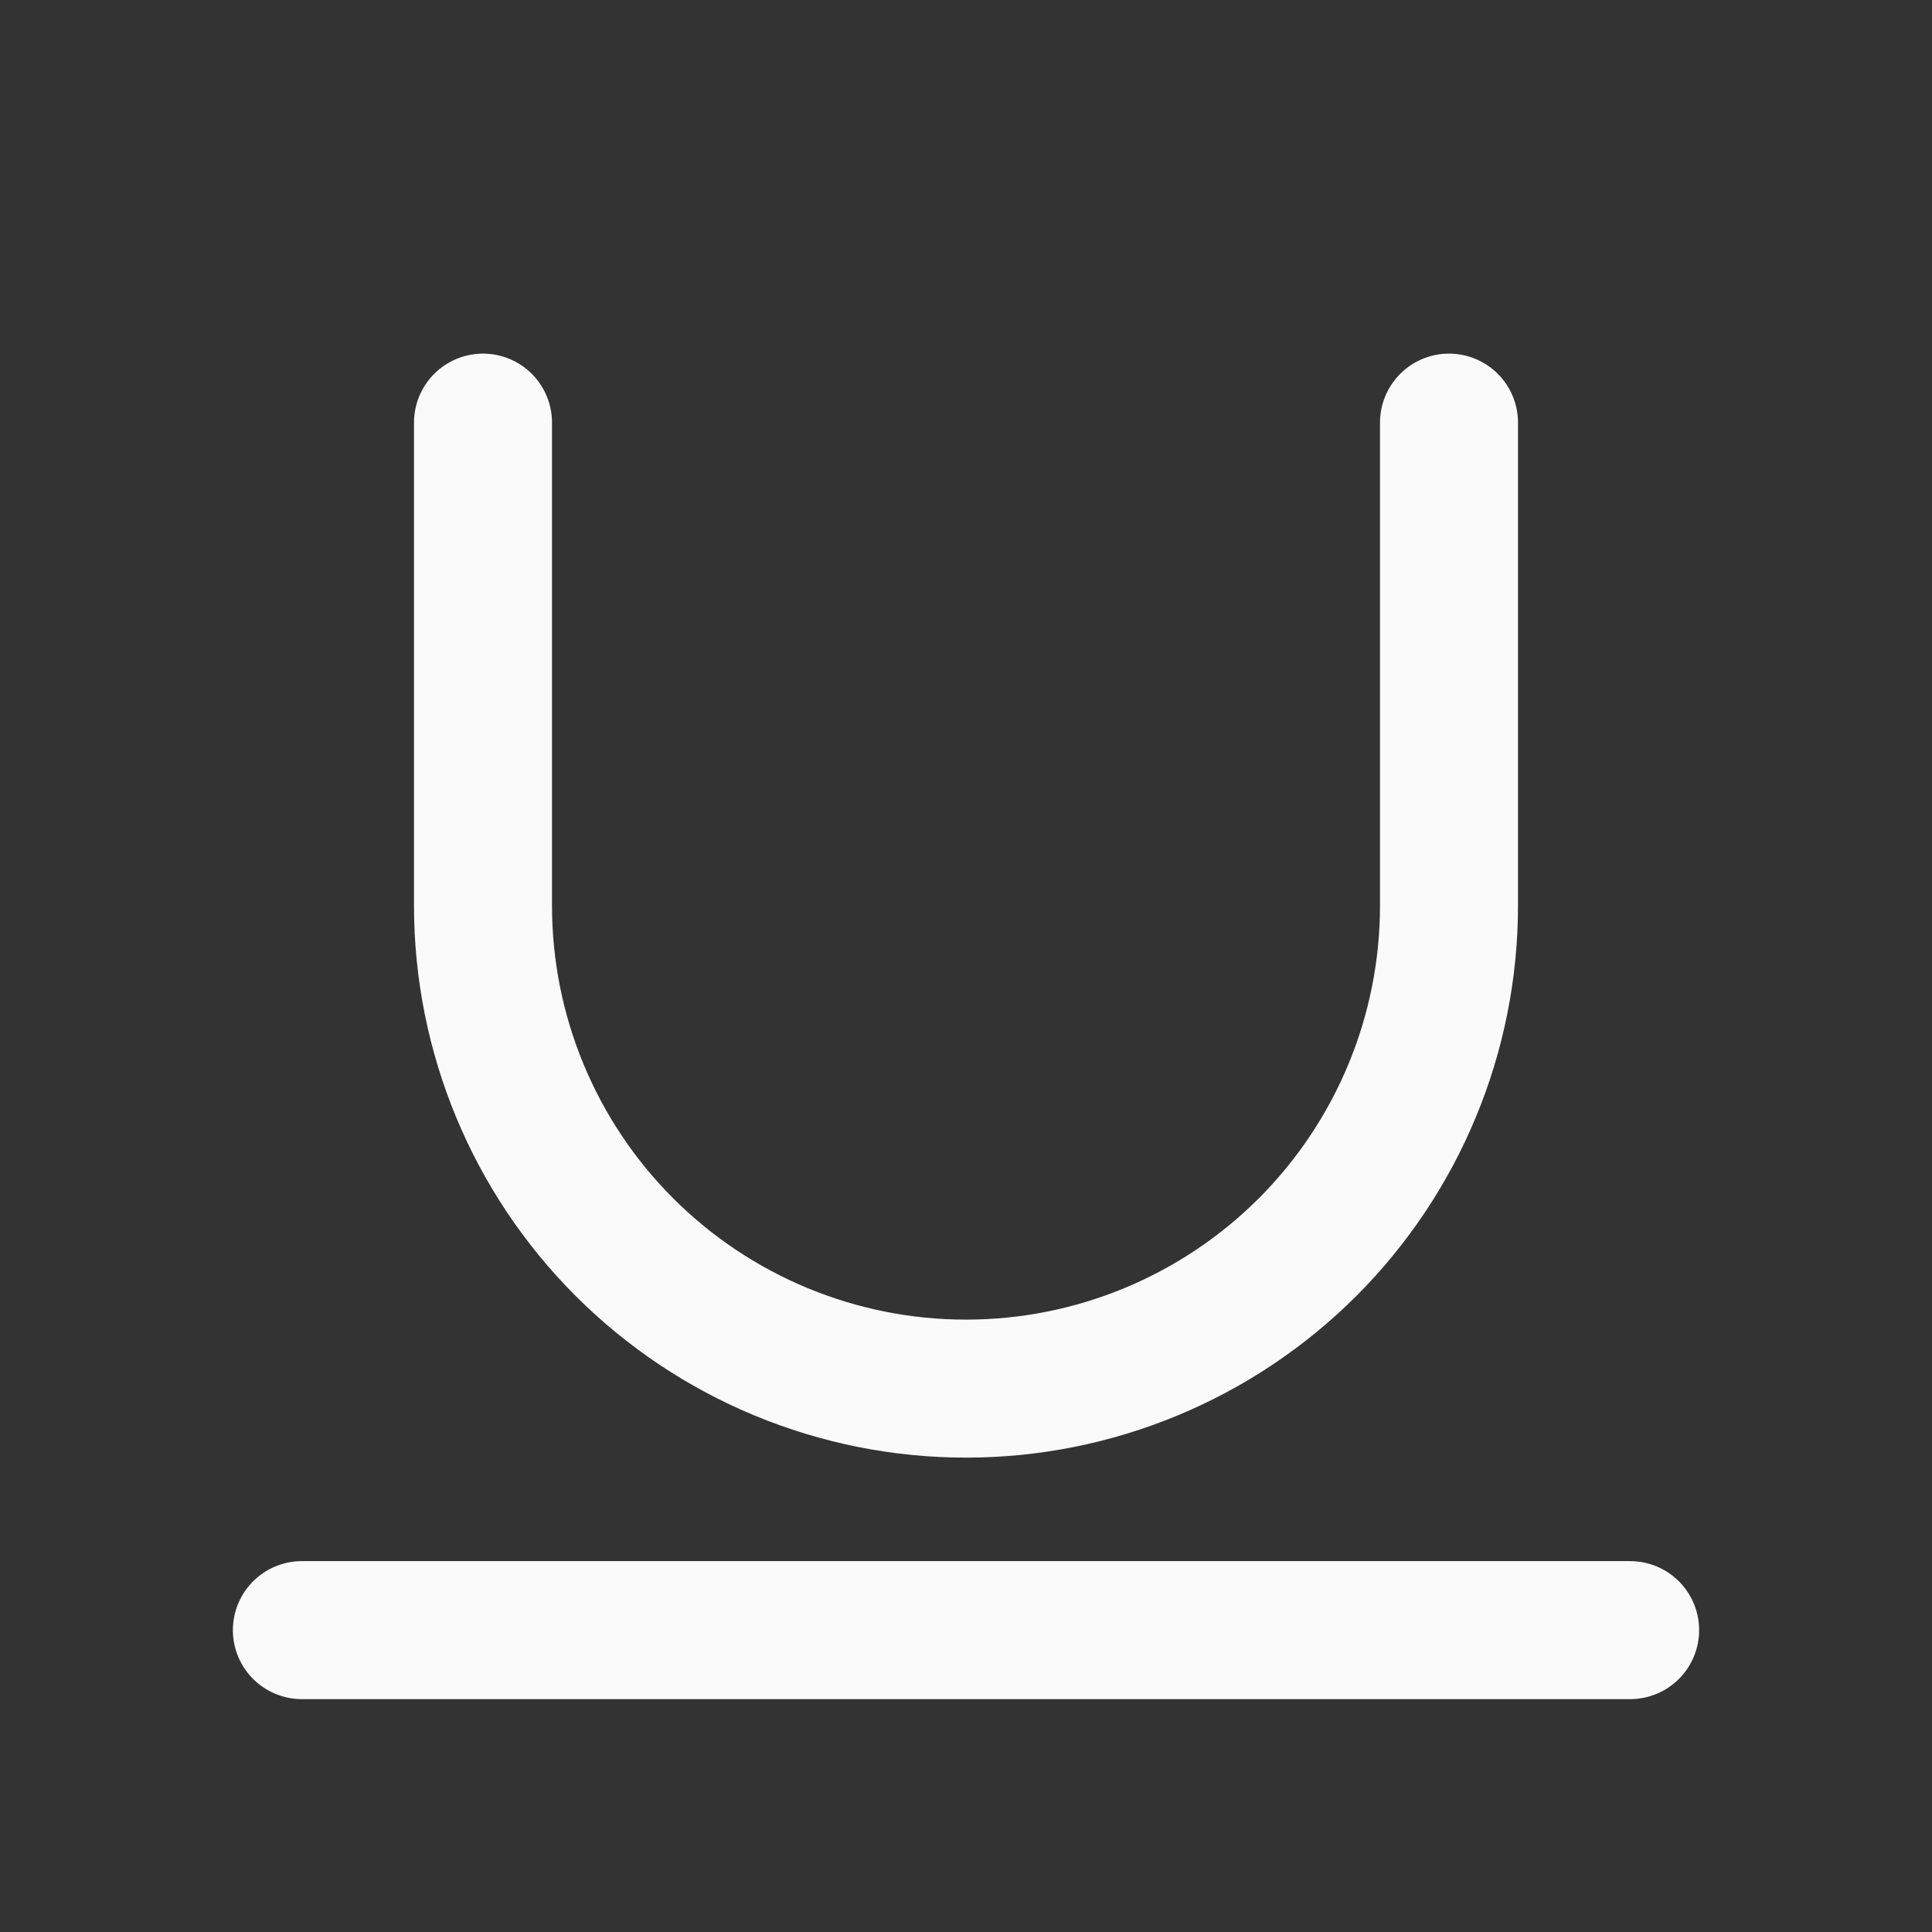 <svg width="28" height="28" viewBox="0 0 28 28" fill="none" xmlns="http://www.w3.org/2000/svg">
<rect x="0" y="0" width="28" height="28" fill="#333333" stroke="none"/>
<path d="M4.375 23.625H23.625" stroke="#FAFAFB" stroke-width="2" stroke-linecap="round" stroke-linejoin="round"/>
<path d="M7 6.125V13.125C7 14.982 7.737 16.762 9.05 18.075C10.363 19.387 12.143 20.125 14 20.125C15.857 20.125 17.637 19.387 18.95 18.075C20.262 16.762 21 14.982 21 13.125V6.125" stroke="#FAFAFB" stroke-width="2" stroke-linecap="round" stroke-linejoin="round"/>
</svg>
